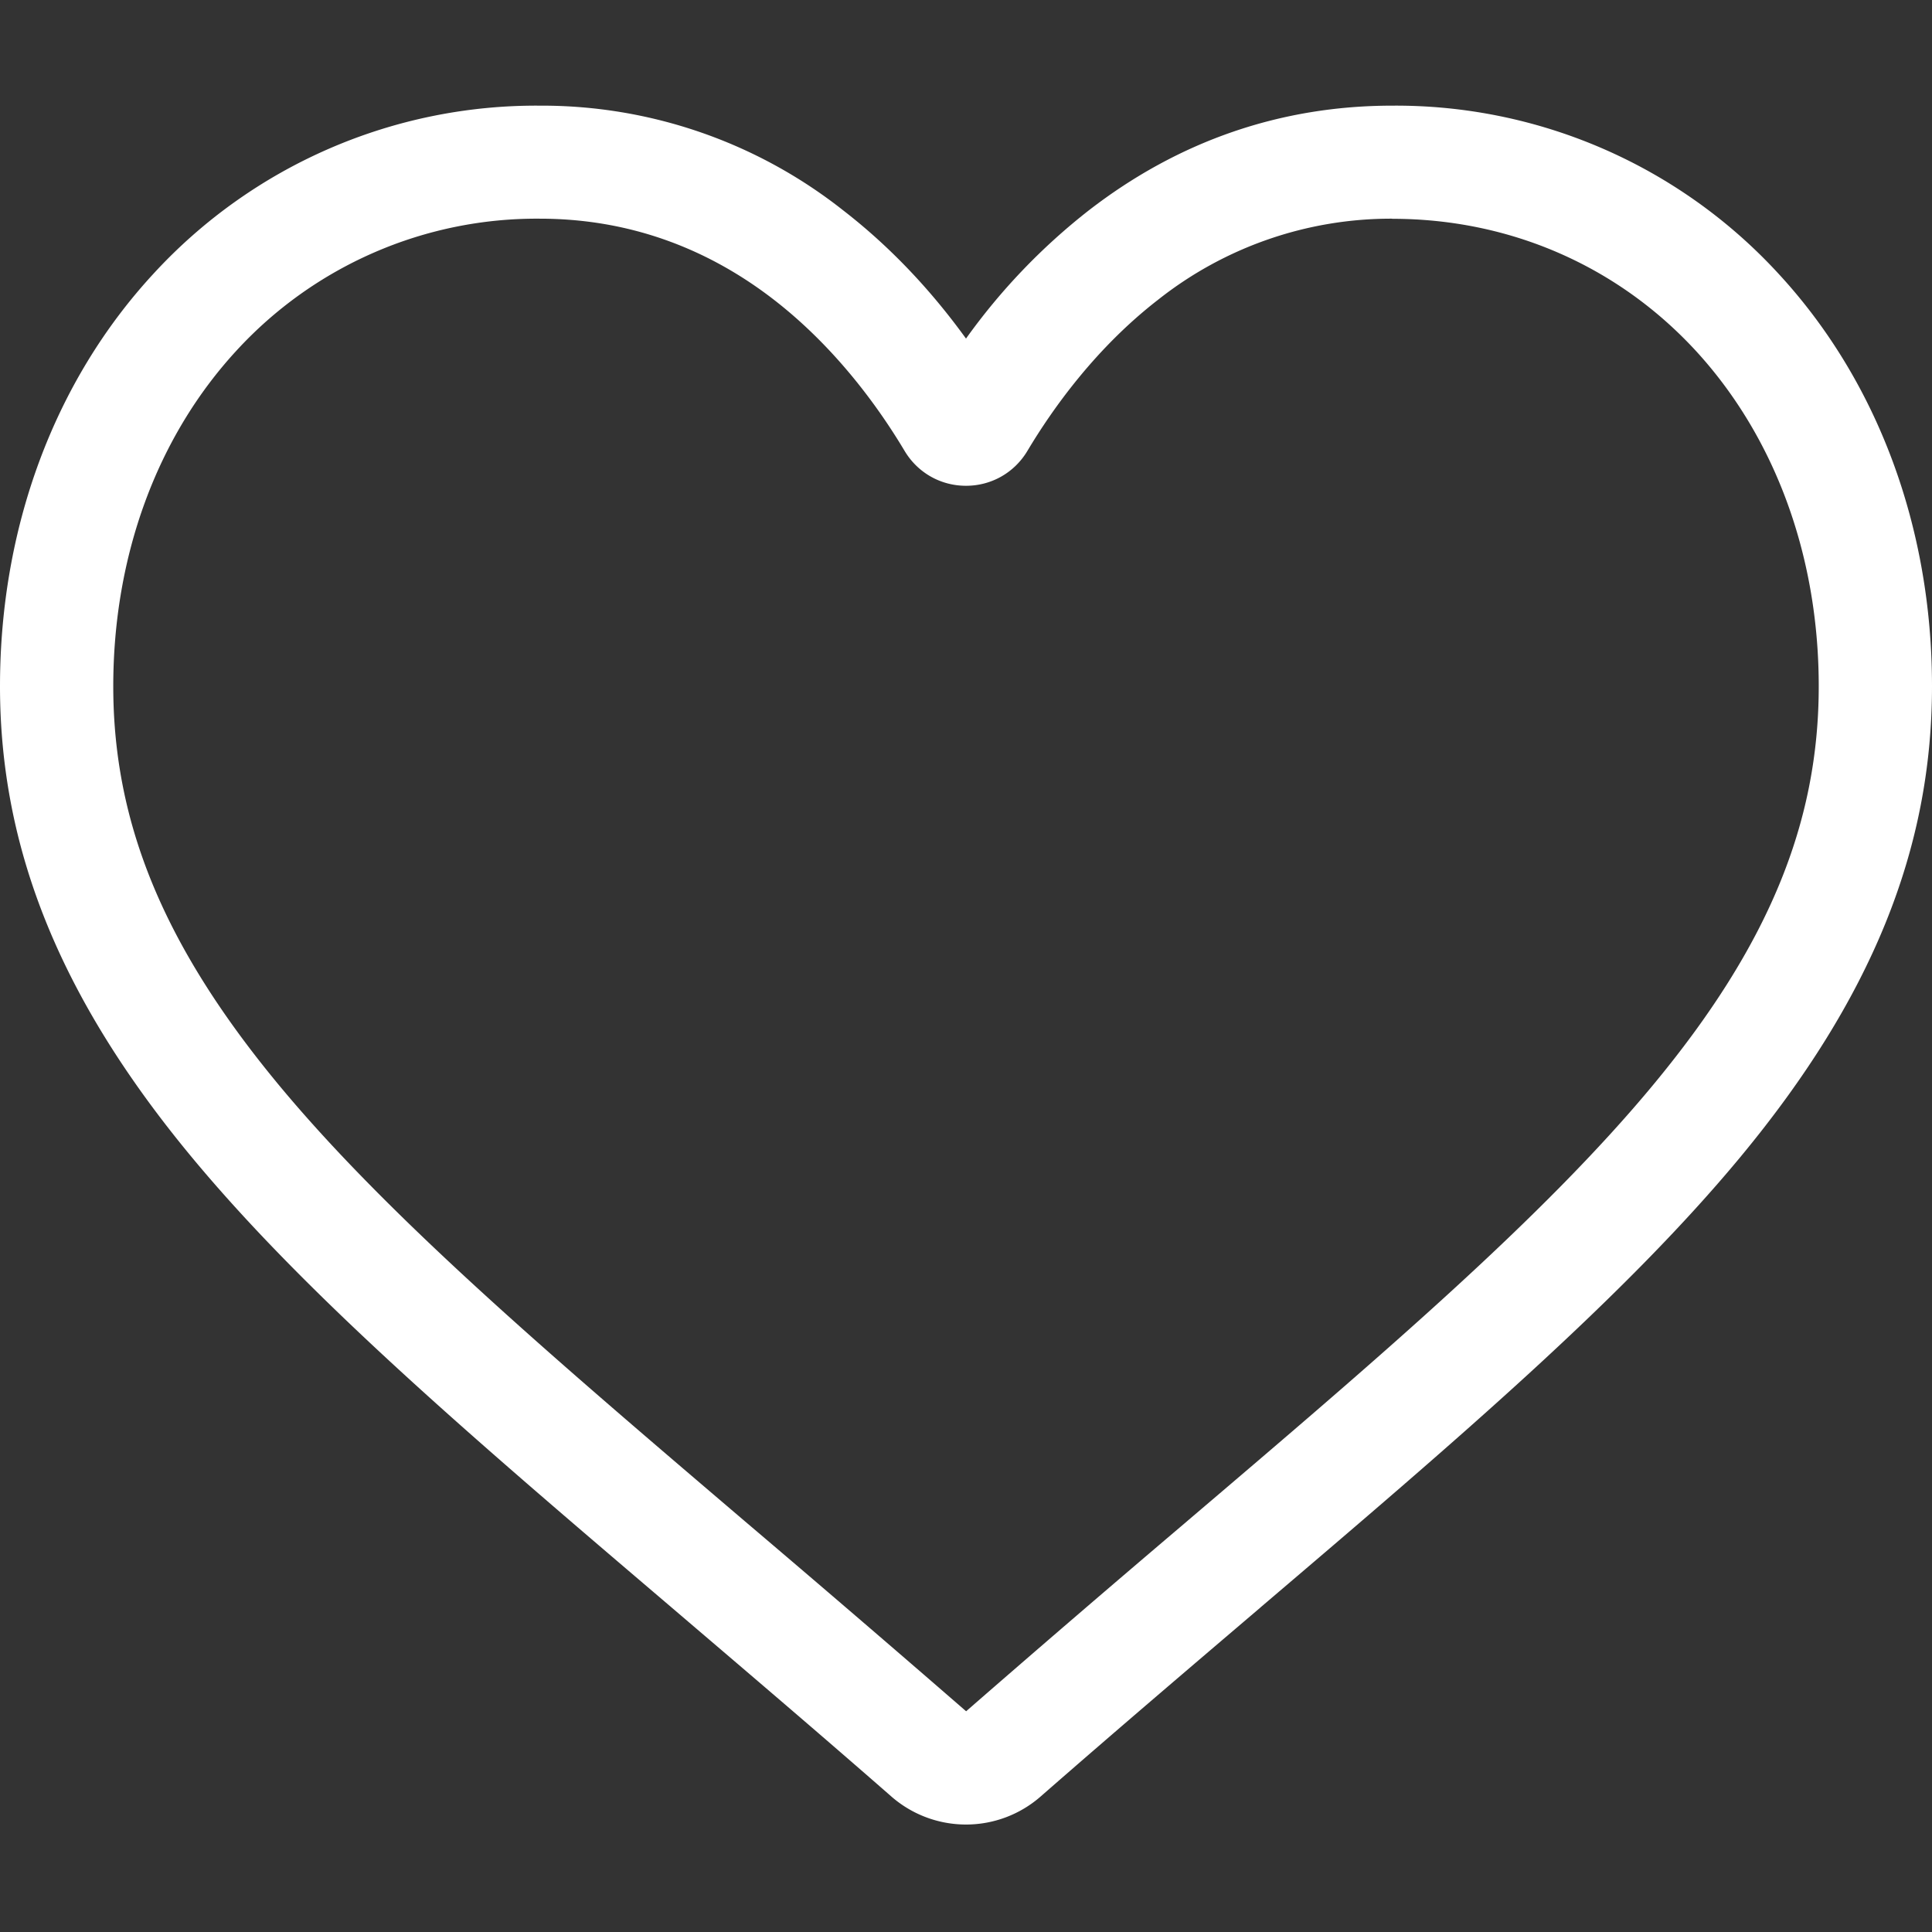 <svg width="16" height="16" fill="none" xmlns="http://www.w3.org/2000/svg"><rect width="100%" height="100%" fill="#333333" stroke="none"/><path d="M8 15.11a.938.938 0 0 0 .619-.233c.646-.565 1.27-1.096 1.819-1.564l.003-.003c1.612-1.373 3.004-2.56 3.972-3.728C15.496 8.275 16 7.037 16 5.683c0-1.314-.45-2.527-1.27-3.415a4.302 4.302 0 0 0-3.2-1.393c-.923 0-1.77.292-2.514.868A5.14 5.14 0 0 0 8 2.804c-.3-.415-.64-.77-1.016-1.061A4.024 4.024 0 0 0 4.47.875a4.303 4.303 0 0 0-3.2 1.393C.45 3.156 0 4.368 0 5.683c0 1.354.504 2.592 1.587 3.899.968 1.168 2.36 2.354 3.972 3.728.55.47 1.175 1.001 1.823 1.568A.94.94 0 0 0 8 15.11zm3.53-13.298c.971 0 1.863.388 2.512 1.091.658.715 1.02 1.702 1.02 2.78 0 1.139-.422 2.156-1.37 3.3-.917 1.107-2.28 2.269-3.86 3.614l-.002.002a184.3 184.3 0 0 0-1.829 1.573 218.19 218.19 0 0 0-1.834-1.575C4.588 11.25 3.225 10.09 2.308 8.984 1.36 7.839.938 6.822.938 5.684c0-1.08.362-2.066 1.02-2.78A3.375 3.375 0 0 1 4.47 1.811c.71 0 1.364.226 1.94.672.514.398.872.9 1.082 1.252.108.18.298.288.508.288.21 0 .4-.108.508-.288.21-.352.568-.854 1.082-1.252a3.108 3.108 0 0 1 1.94-.672z" fill="#fff"/></svg>